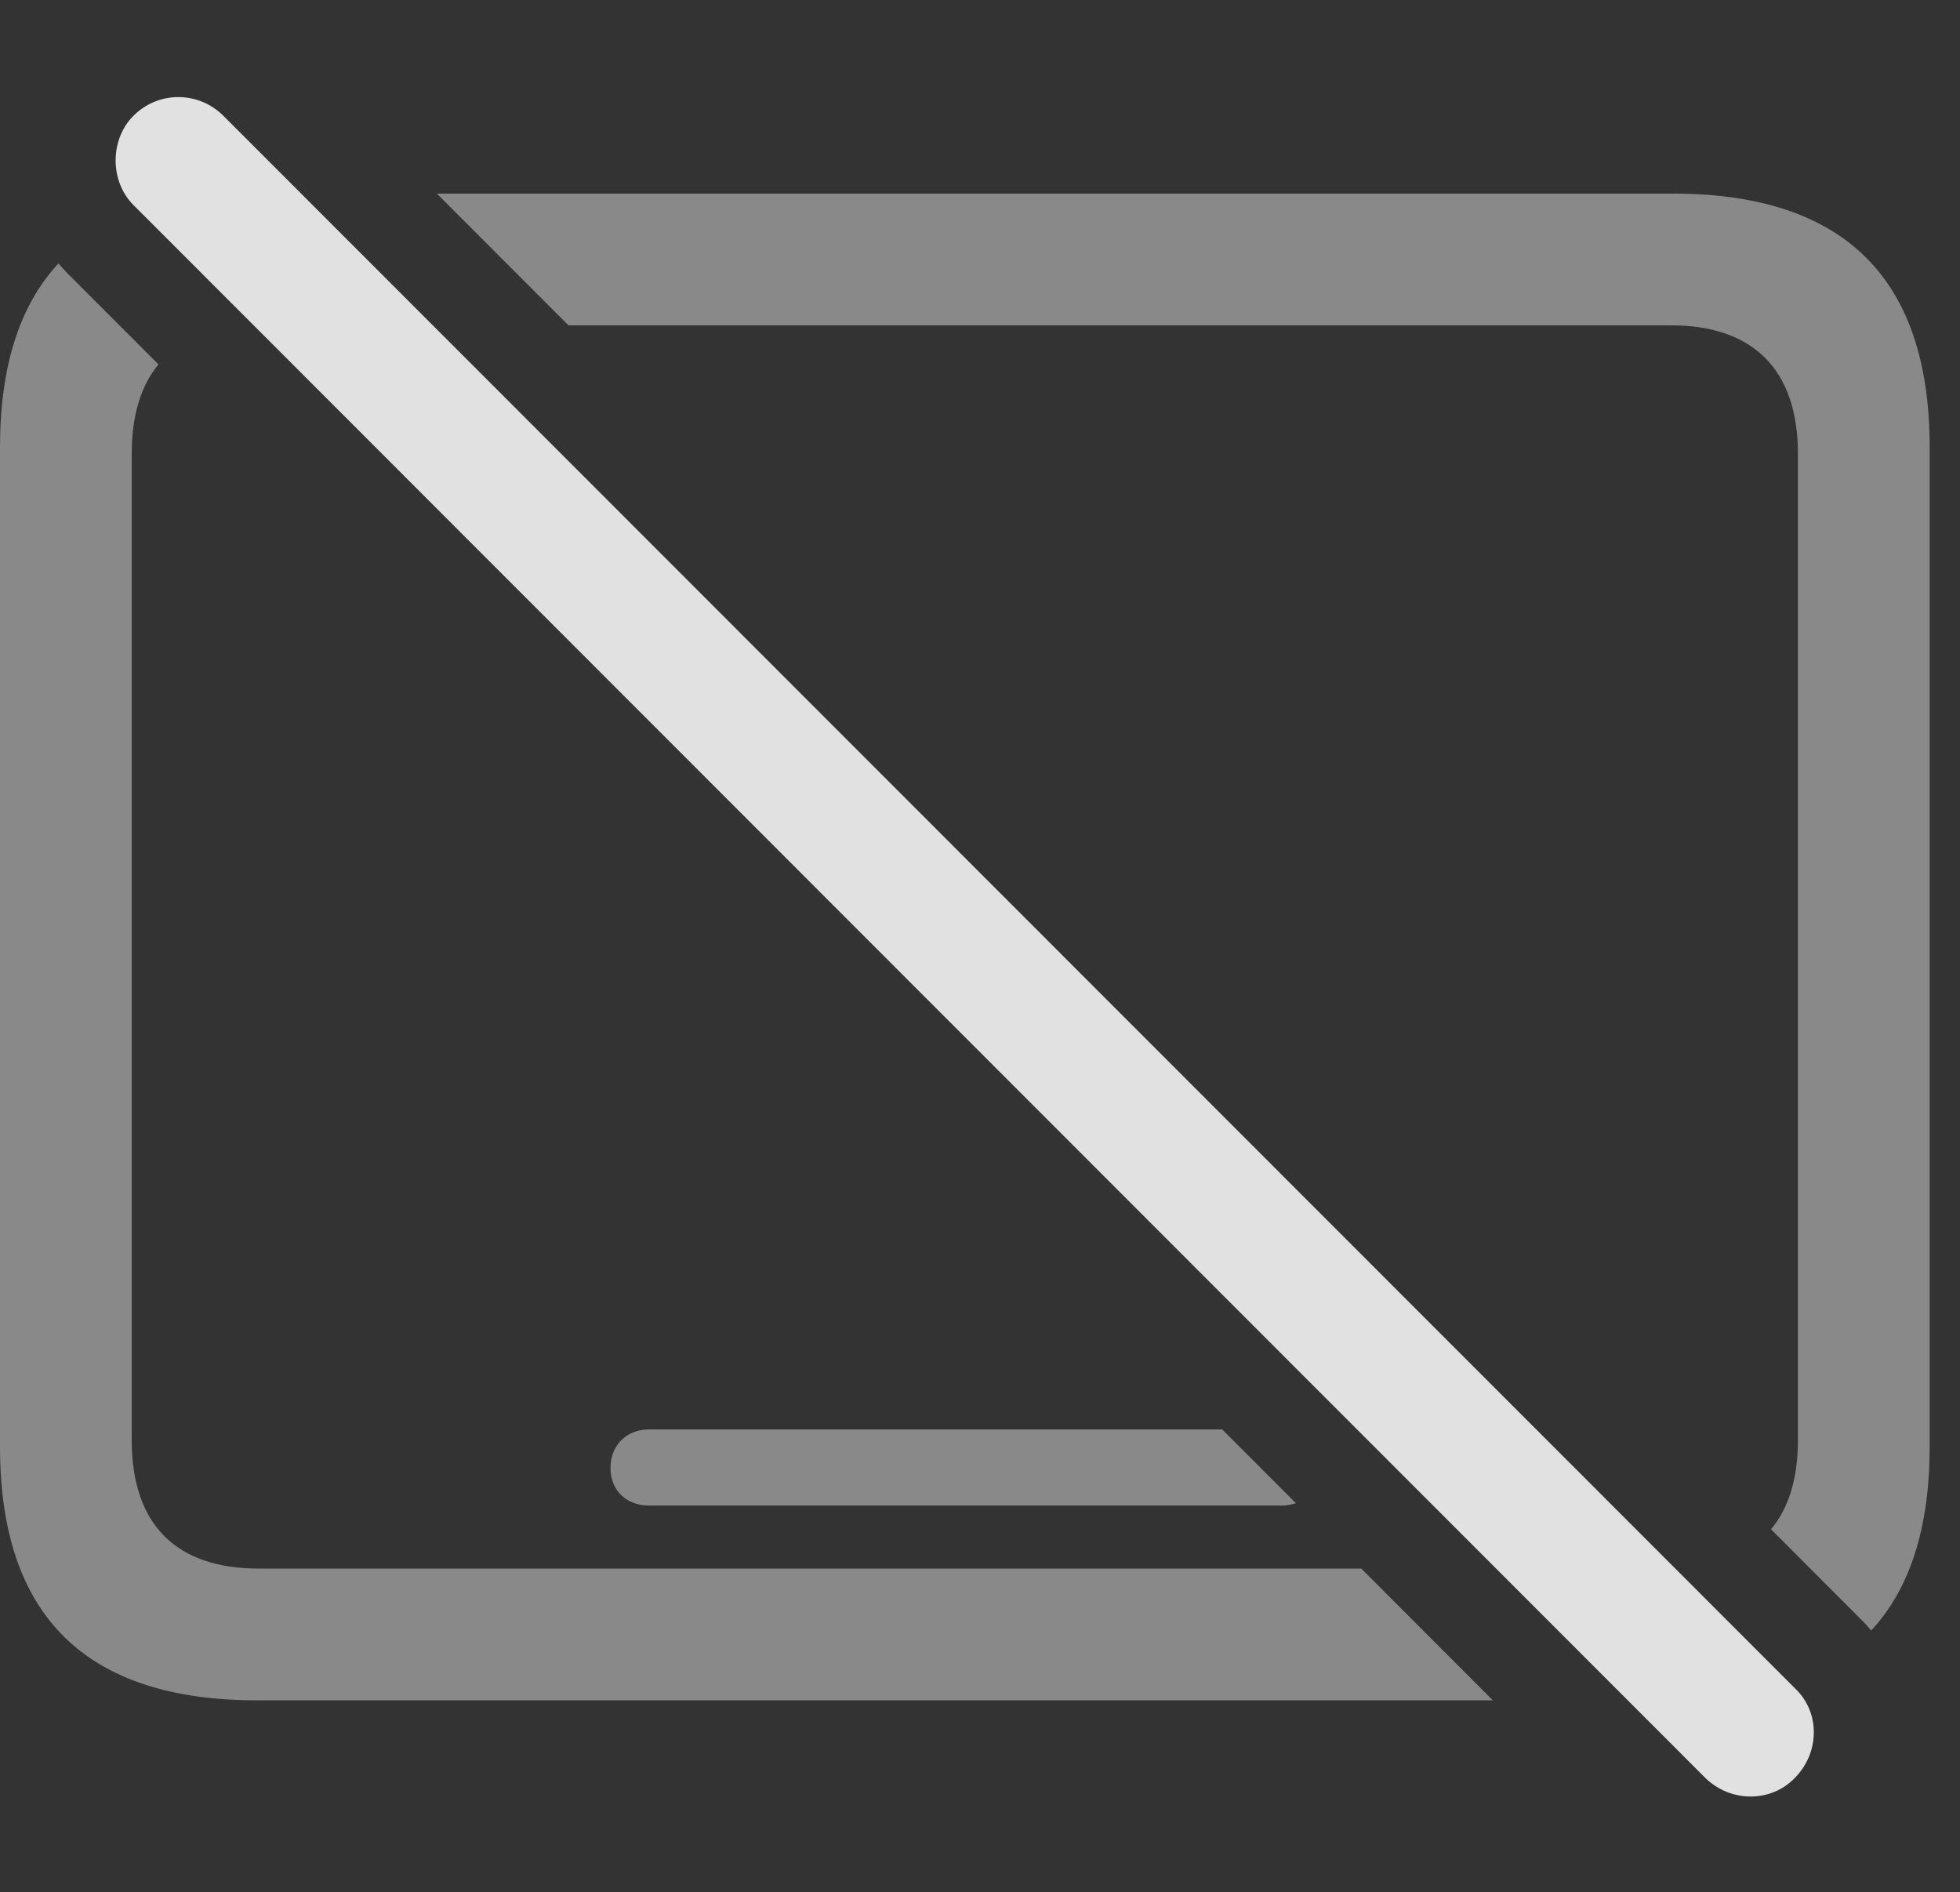 <?xml version="1.0" encoding="UTF-8"?>
<!--Generator: Apple Native CoreSVG 341-->
<!DOCTYPE svg
PUBLIC "-//W3C//DTD SVG 1.1//EN"
       "http://www.w3.org/Graphics/SVG/1.1/DTD/svg11.dtd">
<svg version="1.1" xmlns="http://www.w3.org/2000/svg" xmlns:xlink="http://www.w3.org/1999/xlink" viewBox="0 0 23.389 22.578">
 <rect x="0" y="0" width="23.389" height="22.578" fill="#333333" stroke="none"/>
 <g>
  <rect height="22.578" opacity="0" width="23.389" x="0" y="0"/>
  <path d="M0.791 3.247L1.891 4.348C1.681 4.601 1.572 4.958 1.572 5.415L1.572 17.183C1.572 18.198 2.109 18.716 3.086 18.716L16.244 18.716L17.814 20.288L3.066 20.288C1.025 20.288 0 19.282 0 17.261L0 5.337C0 4.376 0.232 3.644 0.697 3.144ZM23.027 5.337L23.027 17.261C23.027 18.22 22.796 18.953 22.329 19.455C22.301 19.419 22.269 19.384 22.236 19.351L21.134 18.247C21.345 17.995 21.455 17.639 21.455 17.183L21.455 5.415C21.455 4.399 20.908 3.882 19.941 3.882L6.784 3.882L5.213 2.31L19.961 2.31C22.012 2.31 23.027 3.325 23.027 5.337ZM15.464 17.936C15.412 17.954 15.355 17.964 15.293 17.964L7.744 17.964C7.48 17.964 7.285 17.788 7.285 17.515C7.285 17.241 7.48 17.056 7.744 17.056L14.585 17.056Z" fill="white" fill-opacity="0.425"/>
  <path d="M20.352 21.216C20.654 21.509 21.133 21.509 21.416 21.216C21.709 20.923 21.729 20.444 21.426 20.151L2.666 1.382C2.373 1.089 1.895 1.079 1.592 1.382C1.309 1.665 1.309 2.163 1.592 2.446Z" fill="white" fill-opacity="0.85"/>
 </g>
</svg>
